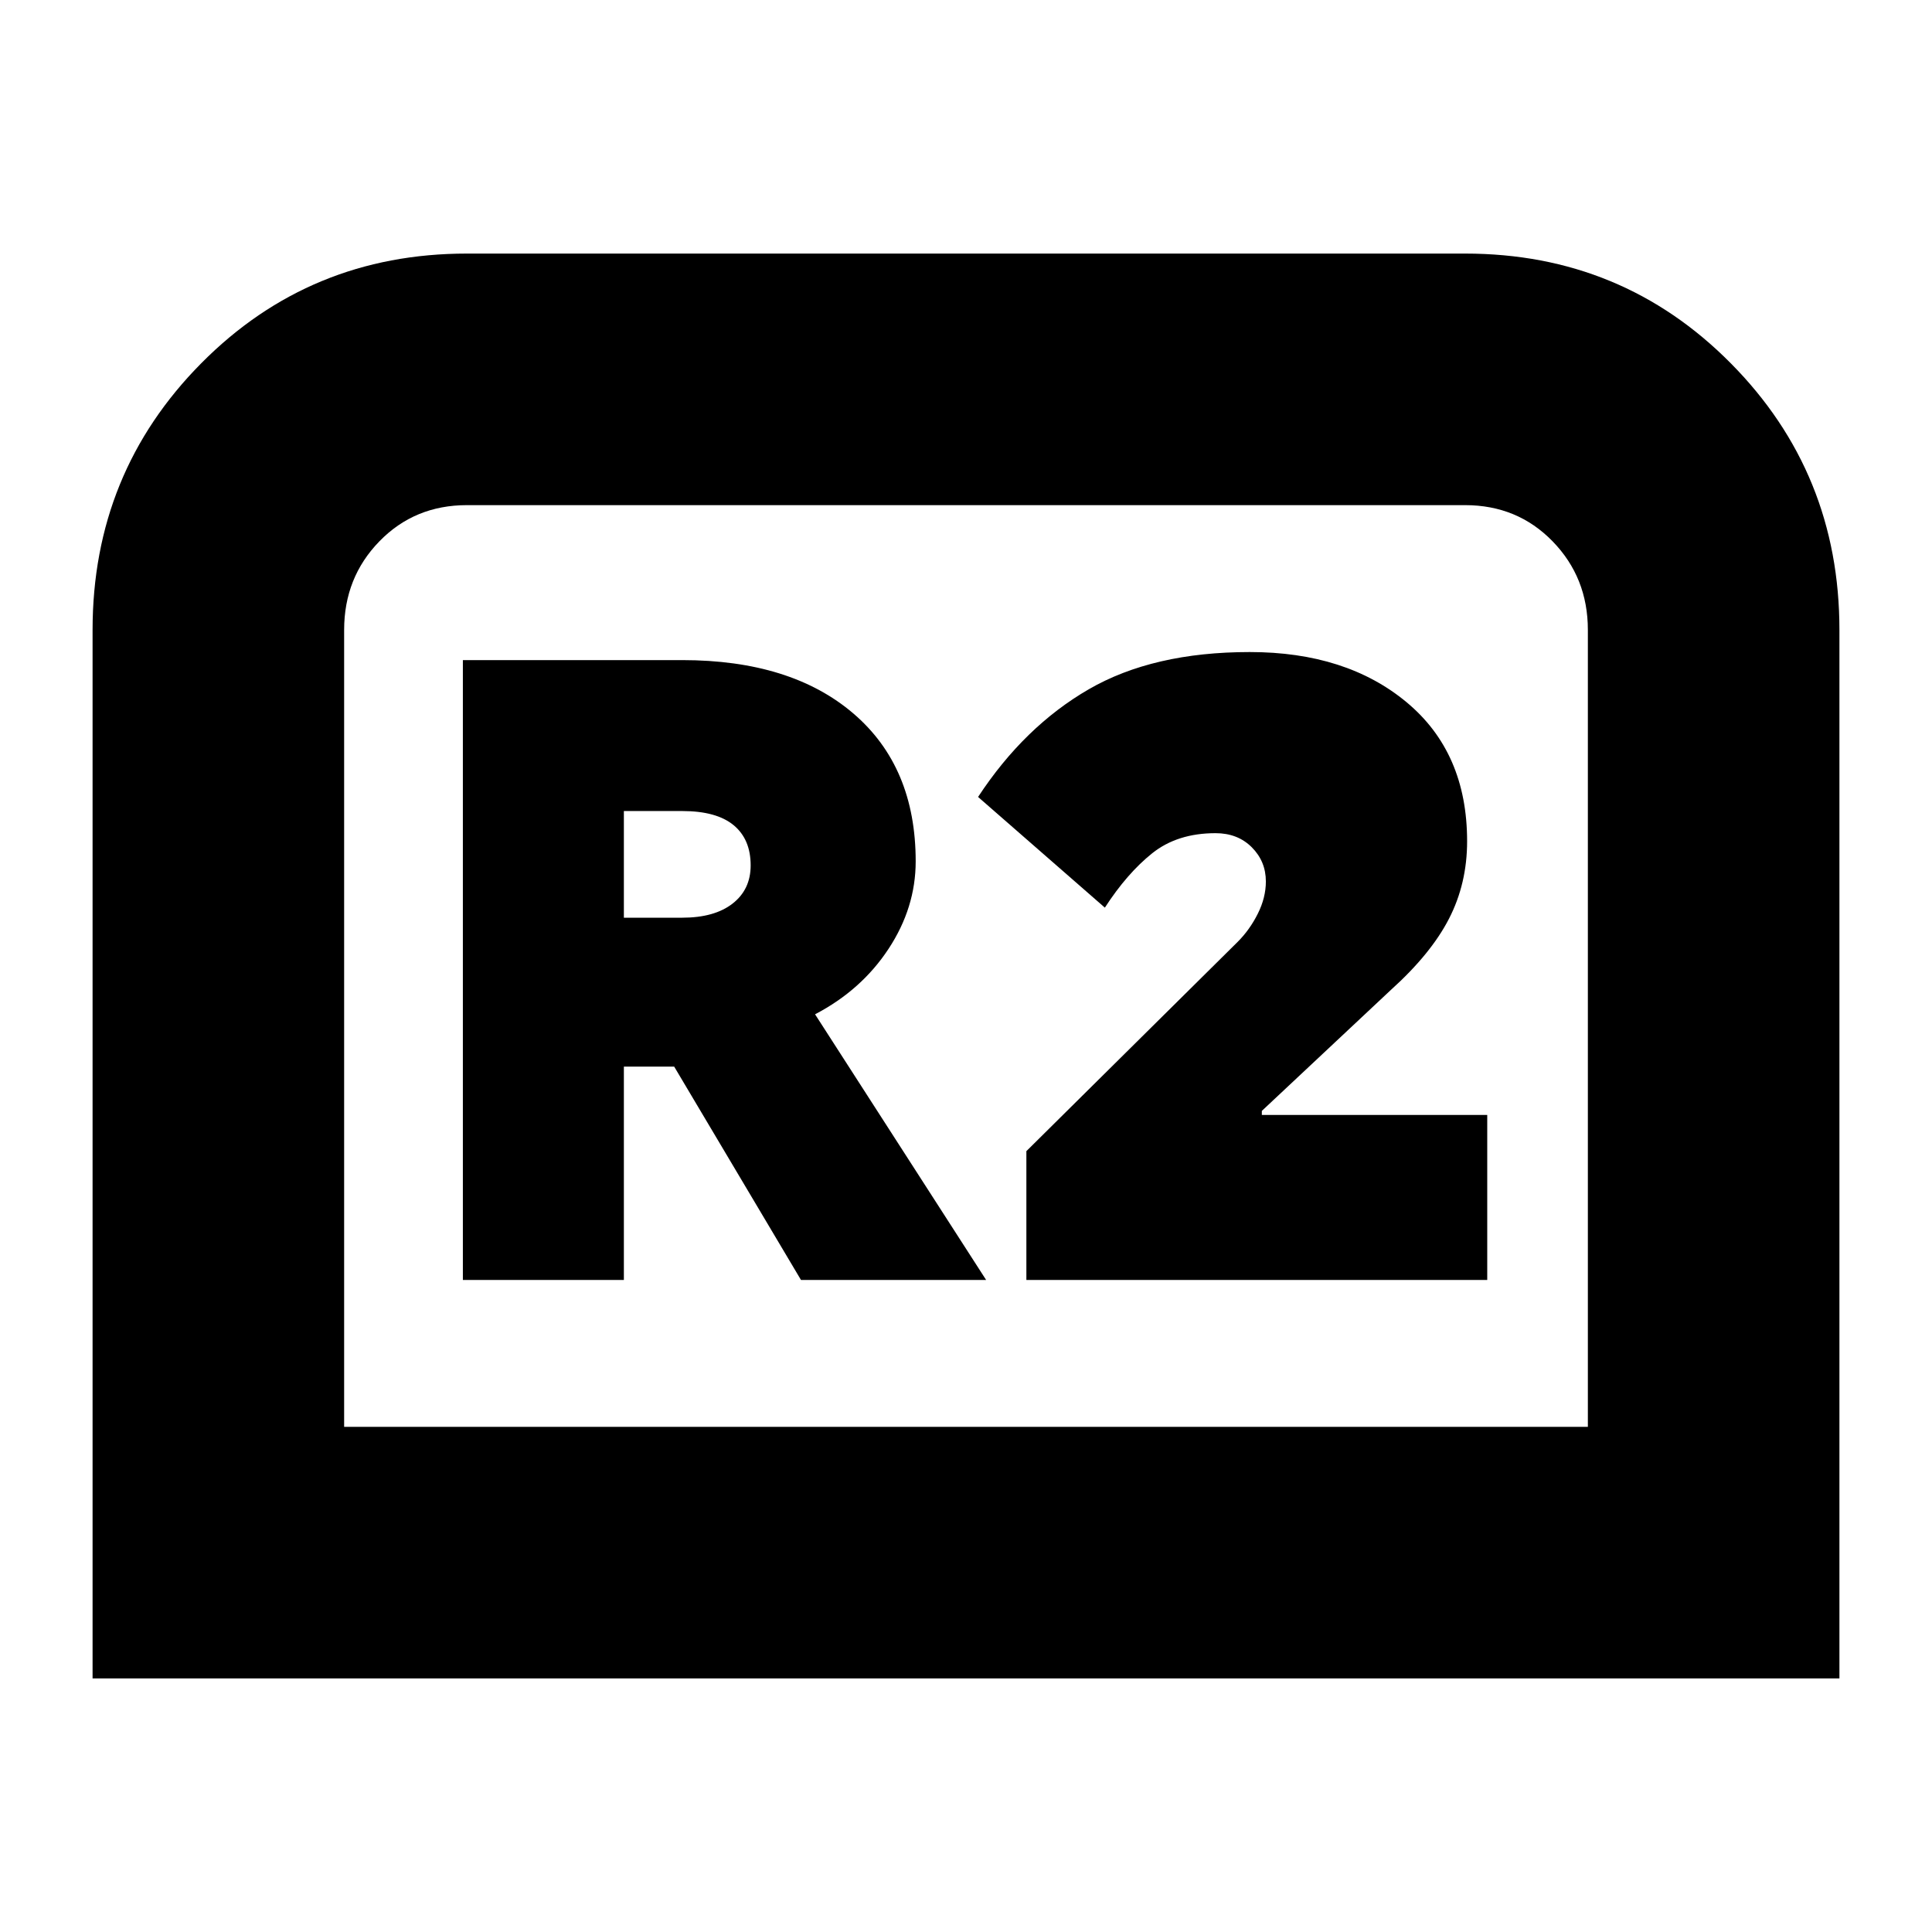 <svg xmlns="http://www.w3.org/2000/svg" height="24" viewBox="0 -960 960 960" width="24"><path d="M46-126v-521q0-78 54-132.5T232-834h496q78 0 132 54.5T914-647v521H46Zm125-125h618v-396q0-26-17.5-44T728-709H232q-26 0-43.5 18T171-647v396Zm0 0h618-618Zm59-73h80v-106h25l63 106h92l-85-132q23-12 36.5-32.5T455-532q0-47-31-73.5T339-632H230v308Zm80-180v-53h29q17 0 25.5 7t8.5 20q0 12-9 19t-25 7h-29Zm200 180h229v-82H627v-2l64-60q20-18 29-35.5t9-38.5q0-44-30-69t-78-25q-48 0-80 18.5T486-564l63 55q11-17 23.5-27t31.5-10q11 0 18 7t7 17q0 8-4 16t-10 14L510-388v64Z"/></svg>